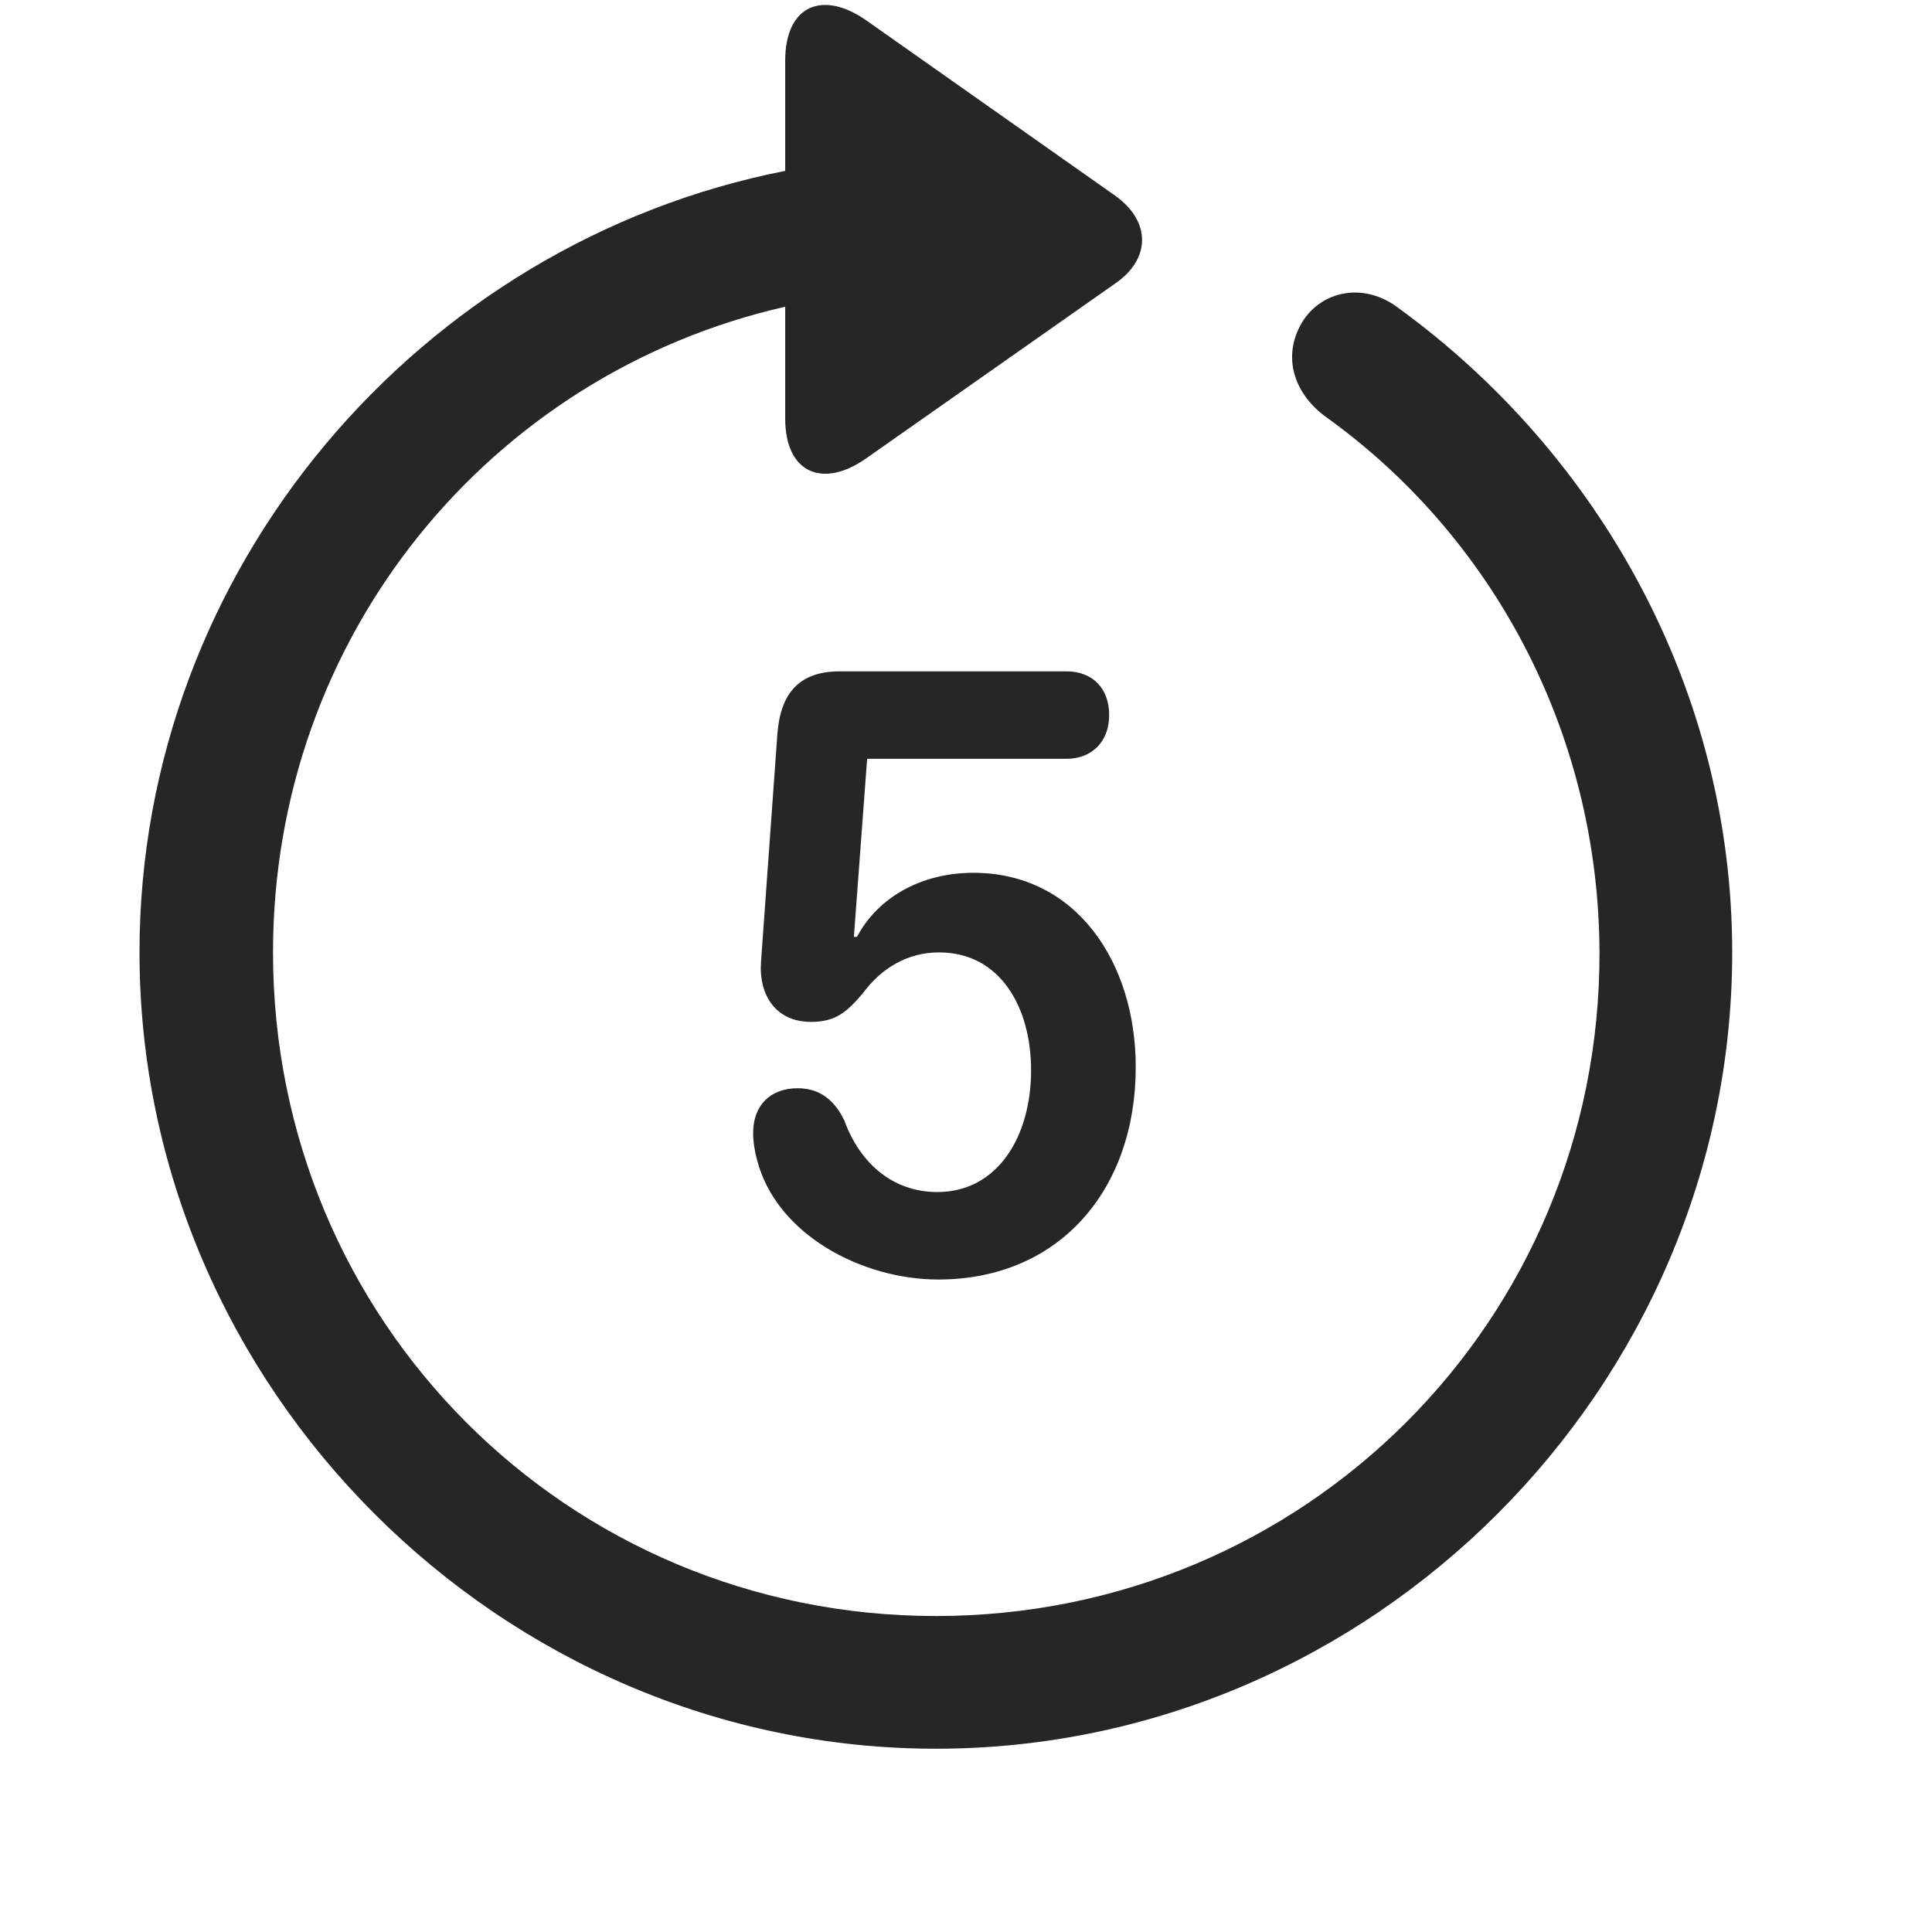 <svg width="29" height="29" viewBox="0 0 29 29" fill="currentColor" xmlns="http://www.w3.org/2000/svg">
<g clip-path="url(#clip0_2207_33938)">
<path d="M2.094 14.296C2.094 20.835 7.52 26.249 14.048 26.249C20.587 26.249 26.001 20.835 26.001 14.296C26.001 10.358 24.009 6.819 20.997 4.628C20.481 4.229 19.837 4.358 19.544 4.839C19.251 5.331 19.403 5.882 19.884 6.245C22.38 8.026 23.997 10.968 24.009 14.296C24.02 19.827 19.579 24.257 14.048 24.257C8.516 24.257 4.098 19.827 4.098 14.296C4.098 9.55 7.356 5.612 11.786 4.604V6.28C11.786 7.112 12.36 7.335 13.005 6.878L16.743 4.253C17.27 3.89 17.282 3.327 16.743 2.94L13.016 0.315C12.36 -0.153 11.786 0.069 11.786 0.913V2.565C6.302 3.643 2.094 8.53 2.094 14.296Z" fill="currentColor" fill-opacity="0.85"/>
<path d="M14.083 19.206C15.911 19.206 17.048 17.847 17.048 16.018C17.048 14.448 16.157 13.101 14.61 13.101C13.837 13.101 13.18 13.464 12.864 14.062H12.817L13.016 11.39H16.005C16.391 11.39 16.649 11.132 16.649 10.733C16.649 10.335 16.403 10.077 16.005 10.077H12.606C11.997 10.077 11.716 10.405 11.669 11.015L11.423 14.437C11.387 14.952 11.657 15.339 12.173 15.339C12.548 15.339 12.712 15.187 12.946 14.917C13.227 14.53 13.626 14.296 14.095 14.296C15.02 14.296 15.477 15.128 15.477 16.065C15.477 17.061 14.973 17.893 14.071 17.893C13.38 17.893 12.899 17.436 12.677 16.827C12.524 16.499 12.29 16.335 11.973 16.335C11.563 16.335 11.305 16.593 11.305 17.003C11.305 17.143 11.329 17.284 11.364 17.413C11.657 18.538 12.946 19.206 14.083 19.206Z" fill="currentColor" fill-opacity="0.85"/>
</g>
<defs>
<clipPath id="clip0_2207_33938">
<rect width="23.906" height="28.455" fill="currentColor" transform="translate(2.094 0.074)"/>
</clipPath>
</defs>
</svg>
